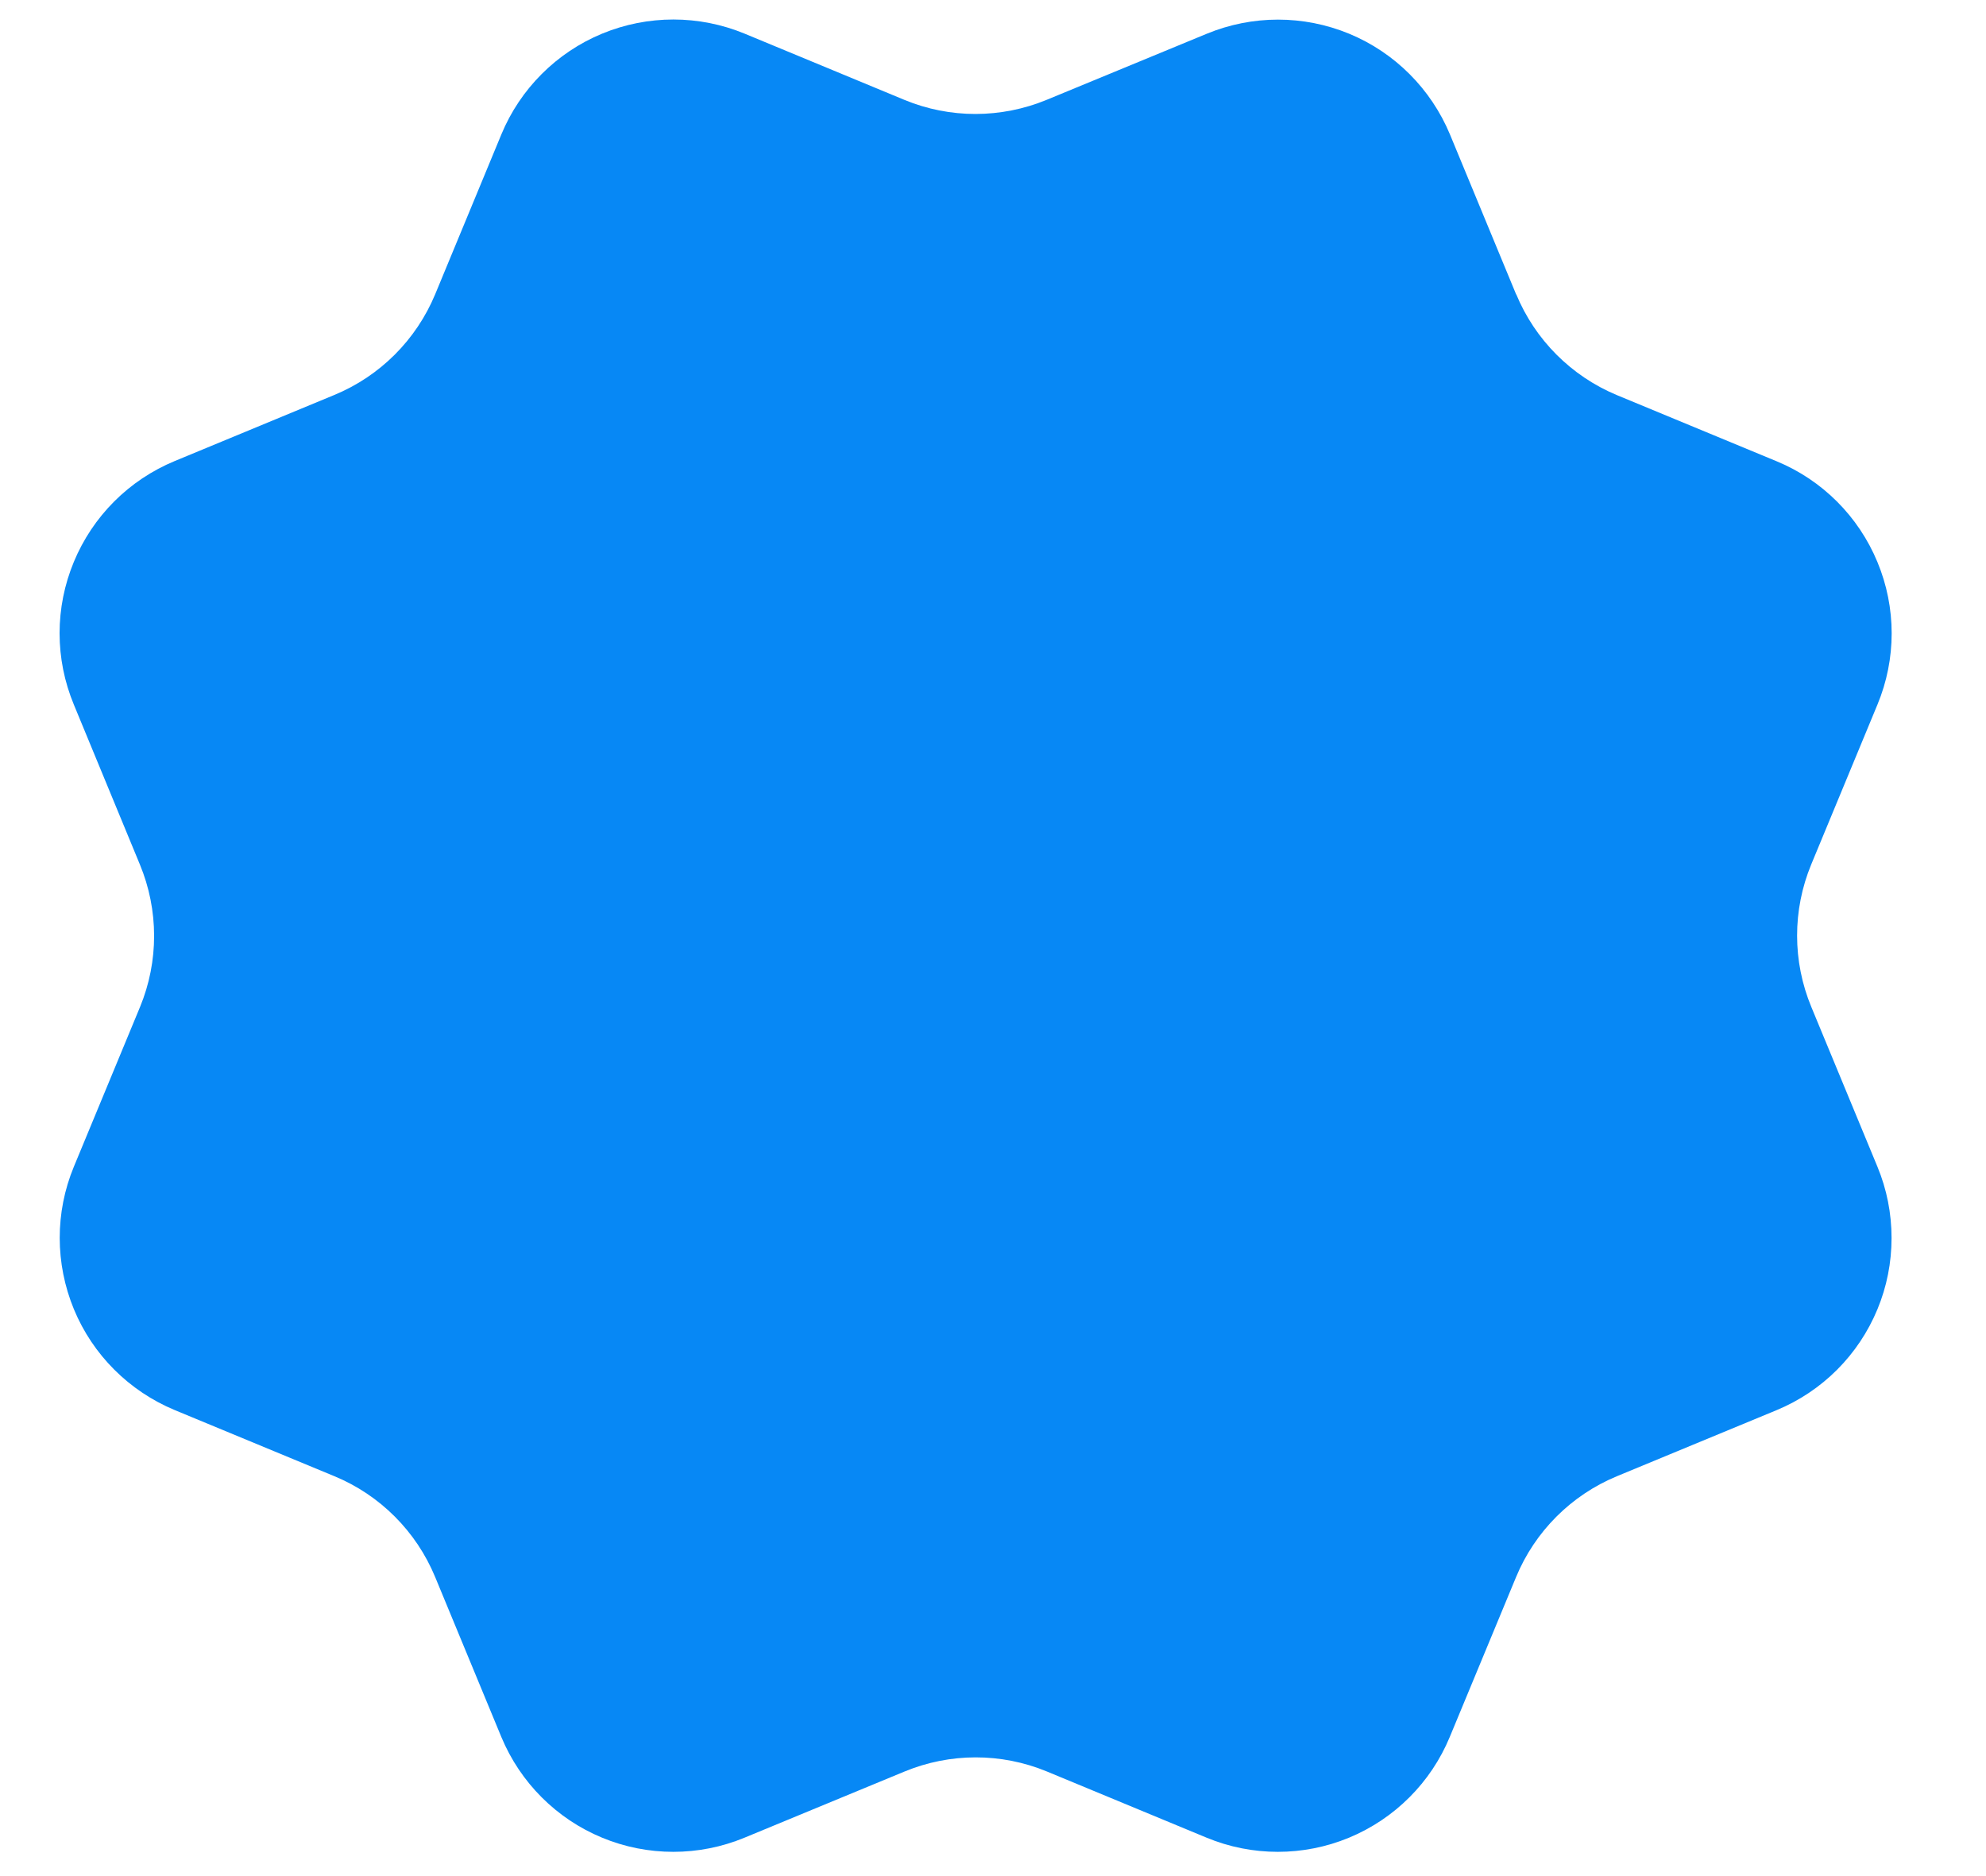 <svg width="18" height="17" viewBox="0 0 18 17" fill="none" xmlns="http://www.w3.org/2000/svg">
<path d="M13.742 2.666C13.913 3.079 14.241 3.408 14.654 3.58L16.103 4.18C16.517 4.351 16.845 4.68 17.016 5.093C17.188 5.507 17.188 5.971 17.016 6.385L16.416 7.833C16.245 8.246 16.245 8.711 16.417 9.125L17.016 10.572C17.101 10.777 17.144 10.996 17.144 11.218C17.144 11.44 17.101 11.659 17.016 11.864C16.931 12.069 16.807 12.255 16.65 12.412C16.493 12.569 16.307 12.693 16.102 12.778L14.654 13.377C14.241 13.548 13.912 13.877 13.741 14.29L13.14 15.739C12.969 16.152 12.641 16.48 12.227 16.652C11.814 16.823 11.349 16.823 10.936 16.652L9.488 16.052C9.074 15.881 8.61 15.882 8.197 16.053L6.748 16.652C6.335 16.823 5.87 16.823 5.457 16.652C5.044 16.481 4.716 16.153 4.544 15.74L3.944 14.29C3.773 13.877 3.445 13.548 3.032 13.377L1.583 12.777C1.17 12.605 0.841 12.277 0.67 11.864C0.499 11.45 0.498 10.986 0.669 10.573L1.269 9.125C1.44 8.711 1.439 8.247 1.268 7.834L0.669 6.384C0.584 6.179 0.54 5.96 0.54 5.738C0.54 5.516 0.584 5.297 0.669 5.092C0.754 4.887 0.878 4.701 1.035 4.544C1.192 4.387 1.378 4.263 1.583 4.178L3.03 3.579C3.444 3.408 3.772 3.08 3.944 2.667L4.544 1.218C4.715 0.805 5.044 0.476 5.457 0.305C5.871 0.134 6.335 0.134 6.749 0.305L8.197 0.905C8.61 1.076 9.074 1.075 9.488 0.904L10.937 0.306C11.351 0.135 11.815 0.135 12.229 0.306C12.642 0.477 12.97 0.806 13.142 1.219L13.742 2.669L13.742 2.666Z" fill="#0788F5"/>
</svg>
